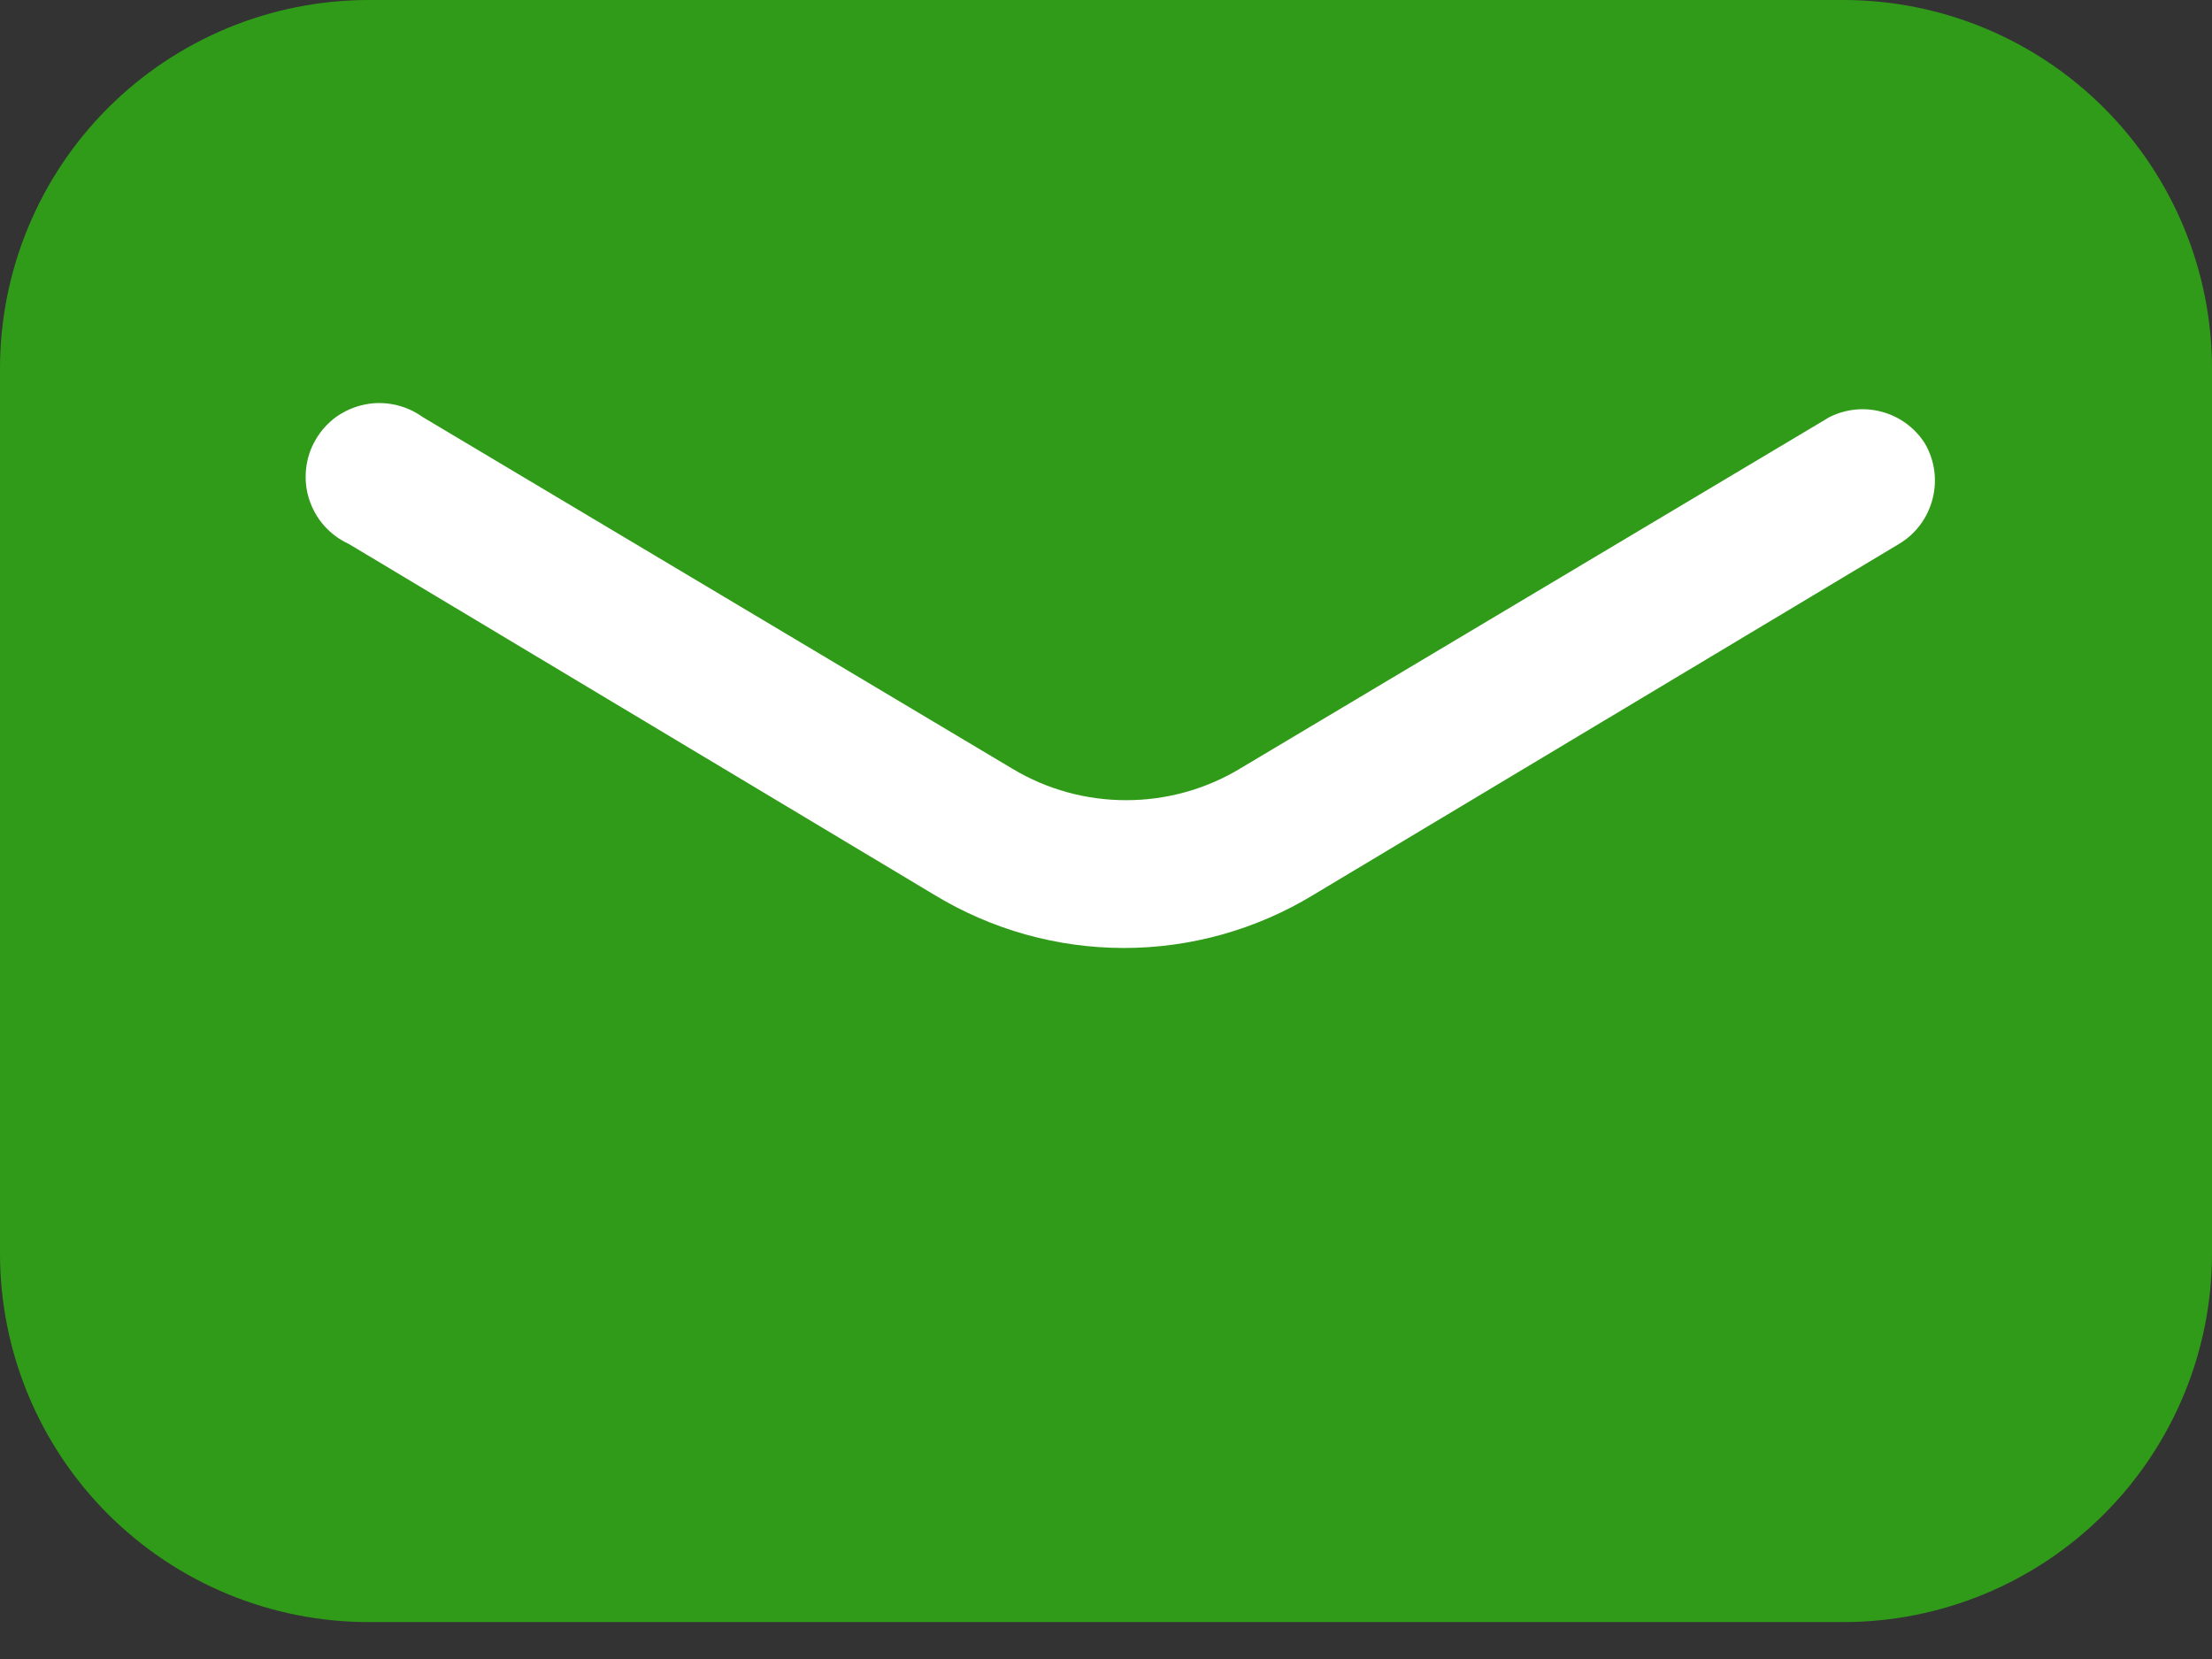 <svg width="16" height="12" viewBox="0 0 16 12" fill="none" xmlns="http://www.w3.org/2000/svg">
<rect x="0" y="0" width="16" height="12" fill="#333333" stroke="none"/>
<g id="Group 23">
<rect id="Rectangle 8" x="0.954" y="0.345" width="14.425" height="10.629" rx="2" fill="#309B19"/>
<g id="Vector">
<path d="M13.333 0H2.667C2.316 0 1.97 0.069 1.646 0.203C1.323 0.337 1.029 0.533 0.781 0.781C0.281 1.281 0 1.959 0 2.667V9.067C0 9.774 0.281 10.452 0.781 10.952C1.029 11.2 1.323 11.396 1.646 11.53C1.97 11.664 2.316 11.733 2.667 11.733H13.333C14.041 11.733 14.719 11.452 15.219 10.952C15.719 10.452 16 9.774 16 9.067V2.667C16 1.959 15.719 1.281 15.219 0.781C14.719 0.281 14.041 0 13.333 0ZM14.933 9.067C14.933 9.491 14.765 9.898 14.465 10.198C14.165 10.498 13.758 10.667 13.333 10.667H2.667C2.242 10.667 1.835 10.498 1.535 10.198C1.235 9.898 1.067 9.491 1.067 9.067V2.667C1.067 2.242 1.235 1.835 1.535 1.535C1.835 1.235 2.242 1.067 2.667 1.067H13.333C13.758 1.067 14.165 1.235 14.465 1.535C14.765 1.835 14.933 2.242 14.933 2.667V9.067Z" fill="#309B19"/>
<path d="M13.979 3.608C14.014 3.471 13.994 3.326 13.921 3.204C13.85 3.094 13.74 3.013 13.613 2.979C13.486 2.944 13.351 2.958 13.233 3.017L8.967 5.561C8.719 5.71 8.435 5.788 8.146 5.788C7.856 5.788 7.572 5.71 7.324 5.561L3.058 3.017C2.997 2.973 2.928 2.943 2.855 2.927C2.782 2.912 2.707 2.911 2.634 2.927C2.561 2.942 2.492 2.973 2.431 3.016C2.371 3.06 2.32 3.116 2.283 3.181C2.245 3.245 2.222 3.317 2.214 3.391C2.206 3.465 2.213 3.54 2.236 3.611C2.259 3.682 2.296 3.748 2.346 3.804C2.395 3.859 2.456 3.904 2.524 3.935L6.759 6.473C7.172 6.724 7.646 6.857 8.13 6.857C8.613 6.857 9.087 6.724 9.5 6.473L13.735 3.935C13.857 3.863 13.944 3.745 13.979 3.608Z" fill="white"/>
</g>
</g>
</svg>
